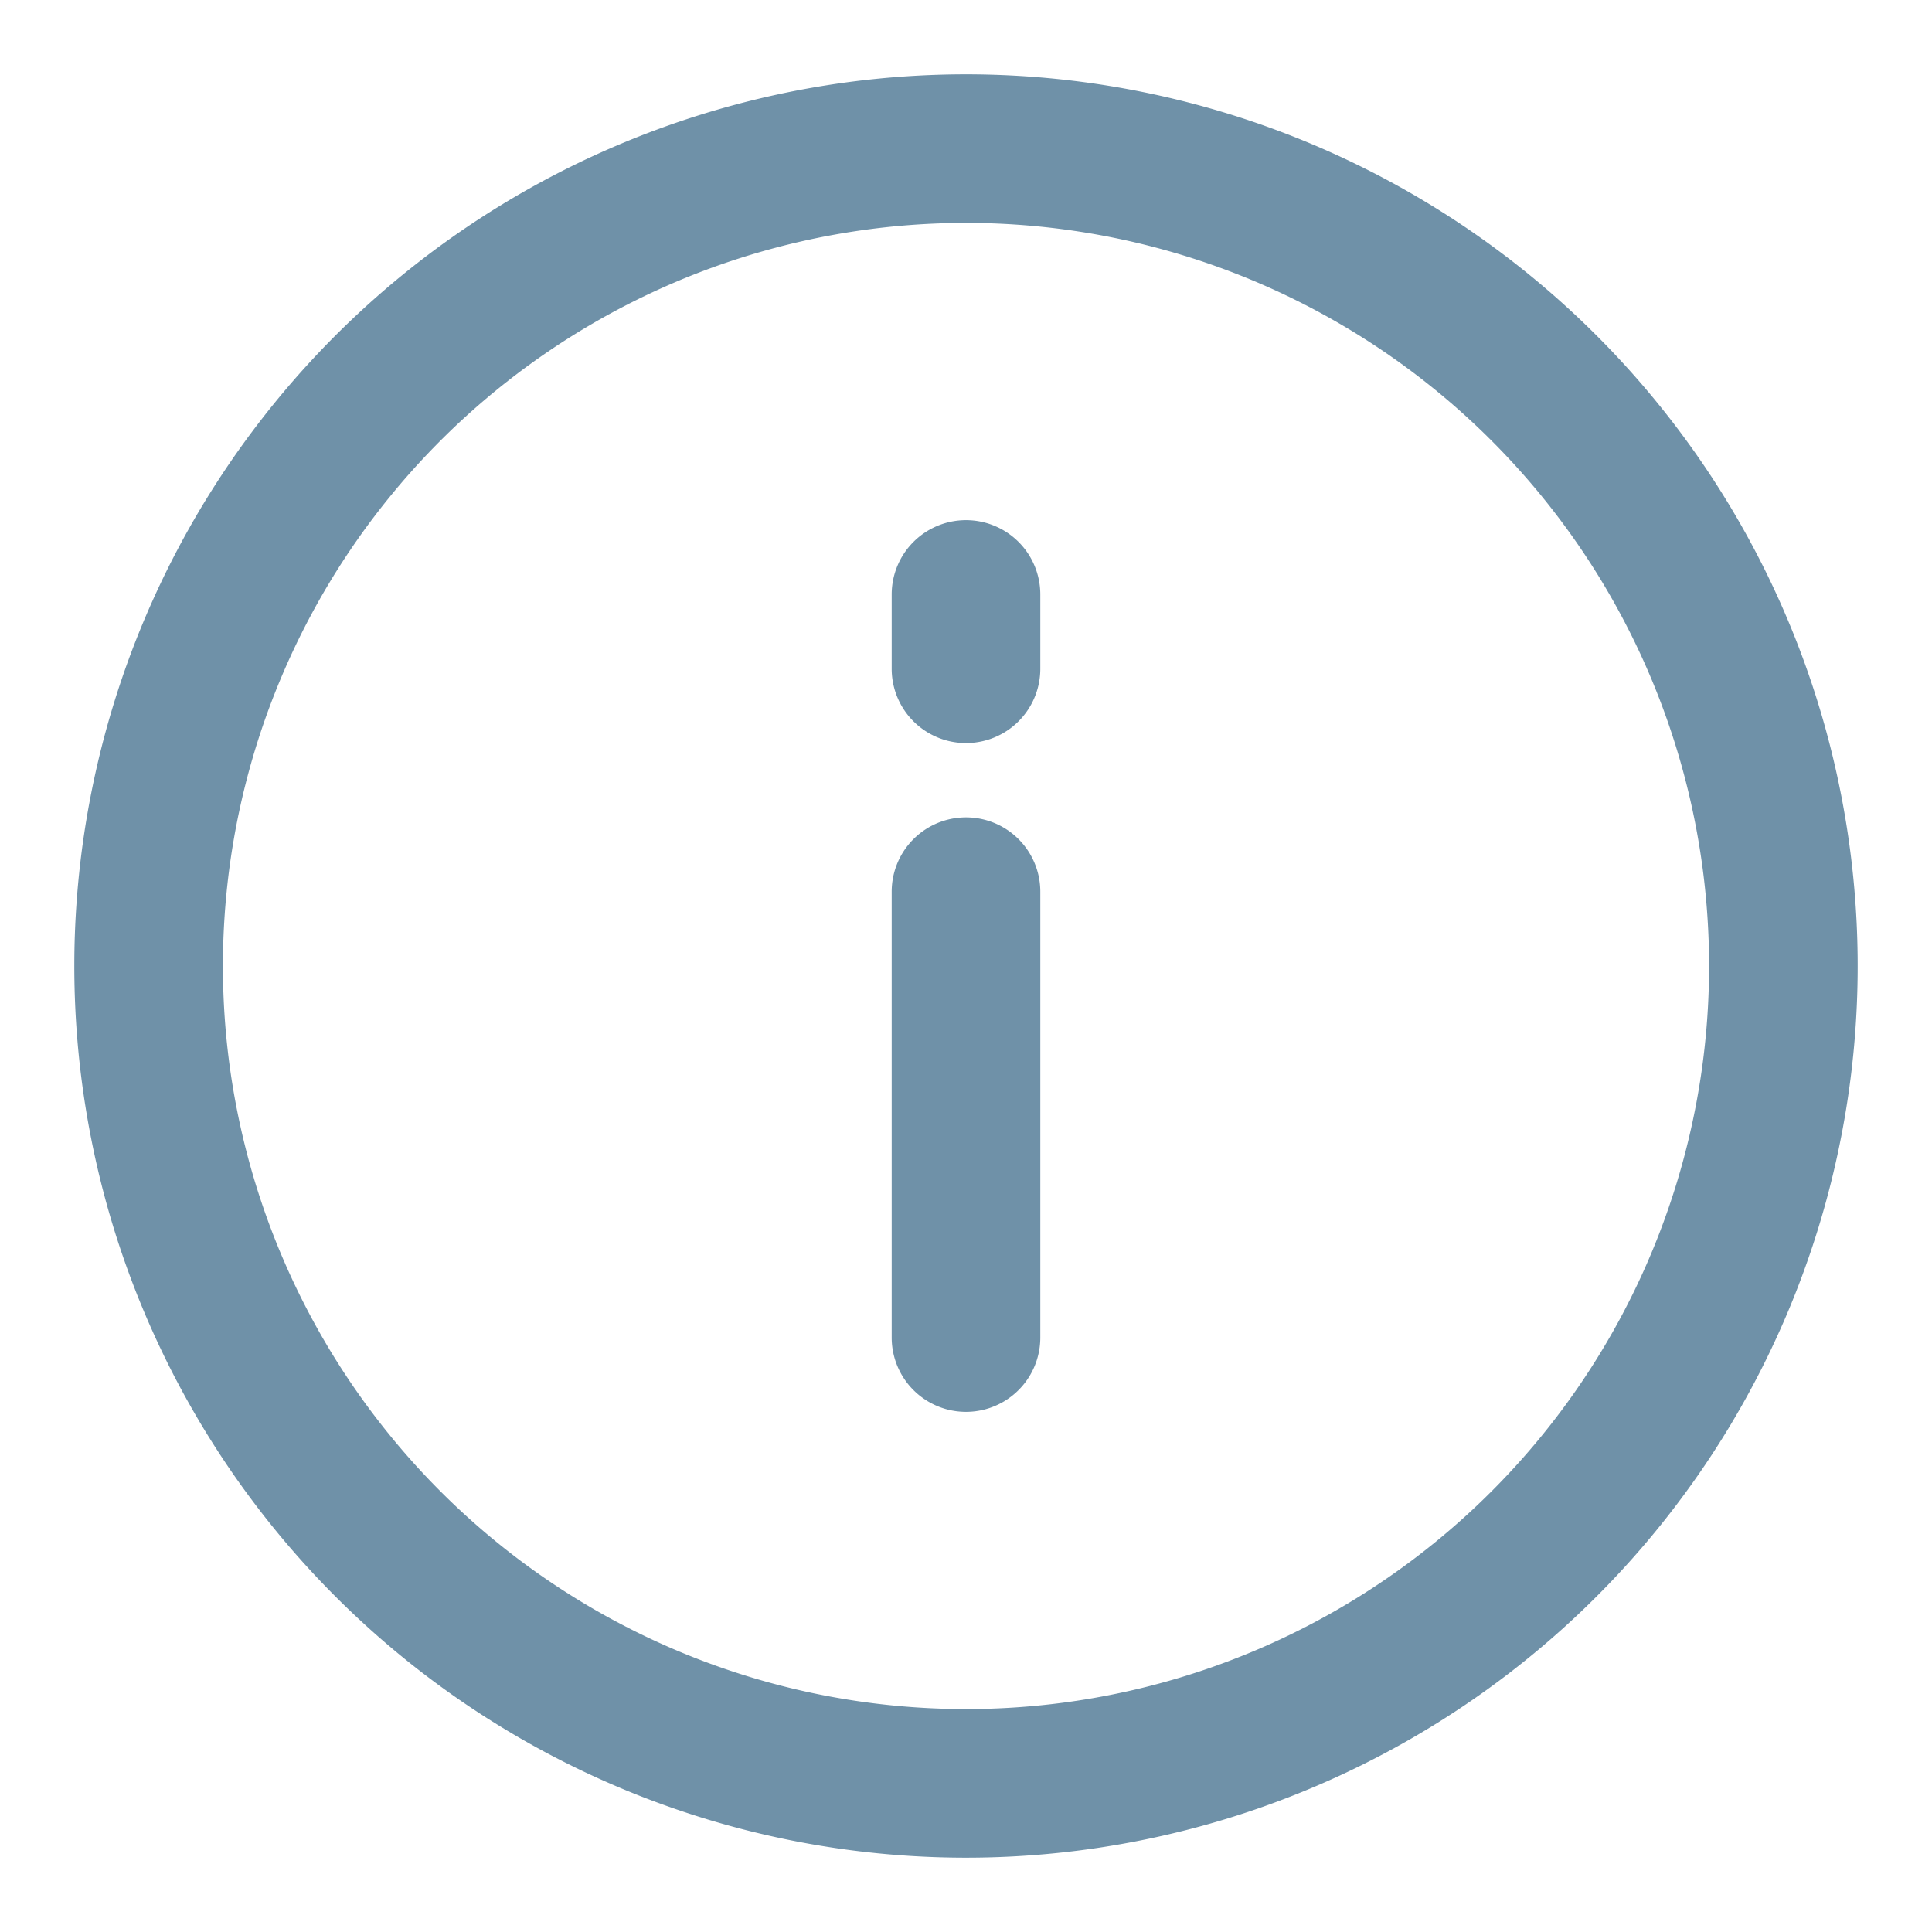 <svg xmlns="http://www.w3.org/2000/svg" width="26" height="26" viewBox="0 0 26 26"><defs><style>.a{fill:#fff;opacity:0;}.b{fill:#6f91a8;fill-rule:evenodd;}</style></defs><g transform="translate(-1598 -420)"><rect class="a" width="26" height="26" transform="translate(1598 420)"/><path class="b" d="M180,1762a1,1,0,0,1,1,1v6a1,1,0,0,1-2,0v-6A1,1,0,0,1,180,1762Zm0-4a1,1,0,0,1,1,1v1a1,1,0,0,1-2,0v-1A1,1,0,0,1,180,1758Zm-12,6a12,12,0,1,1,12,12A12,12,0,0,1,168,1764Zm12-10a10,10,0,1,0,10,10A10,10,0,0,0,180,1754Z" transform="translate(1431 -1331)"/></g></svg>